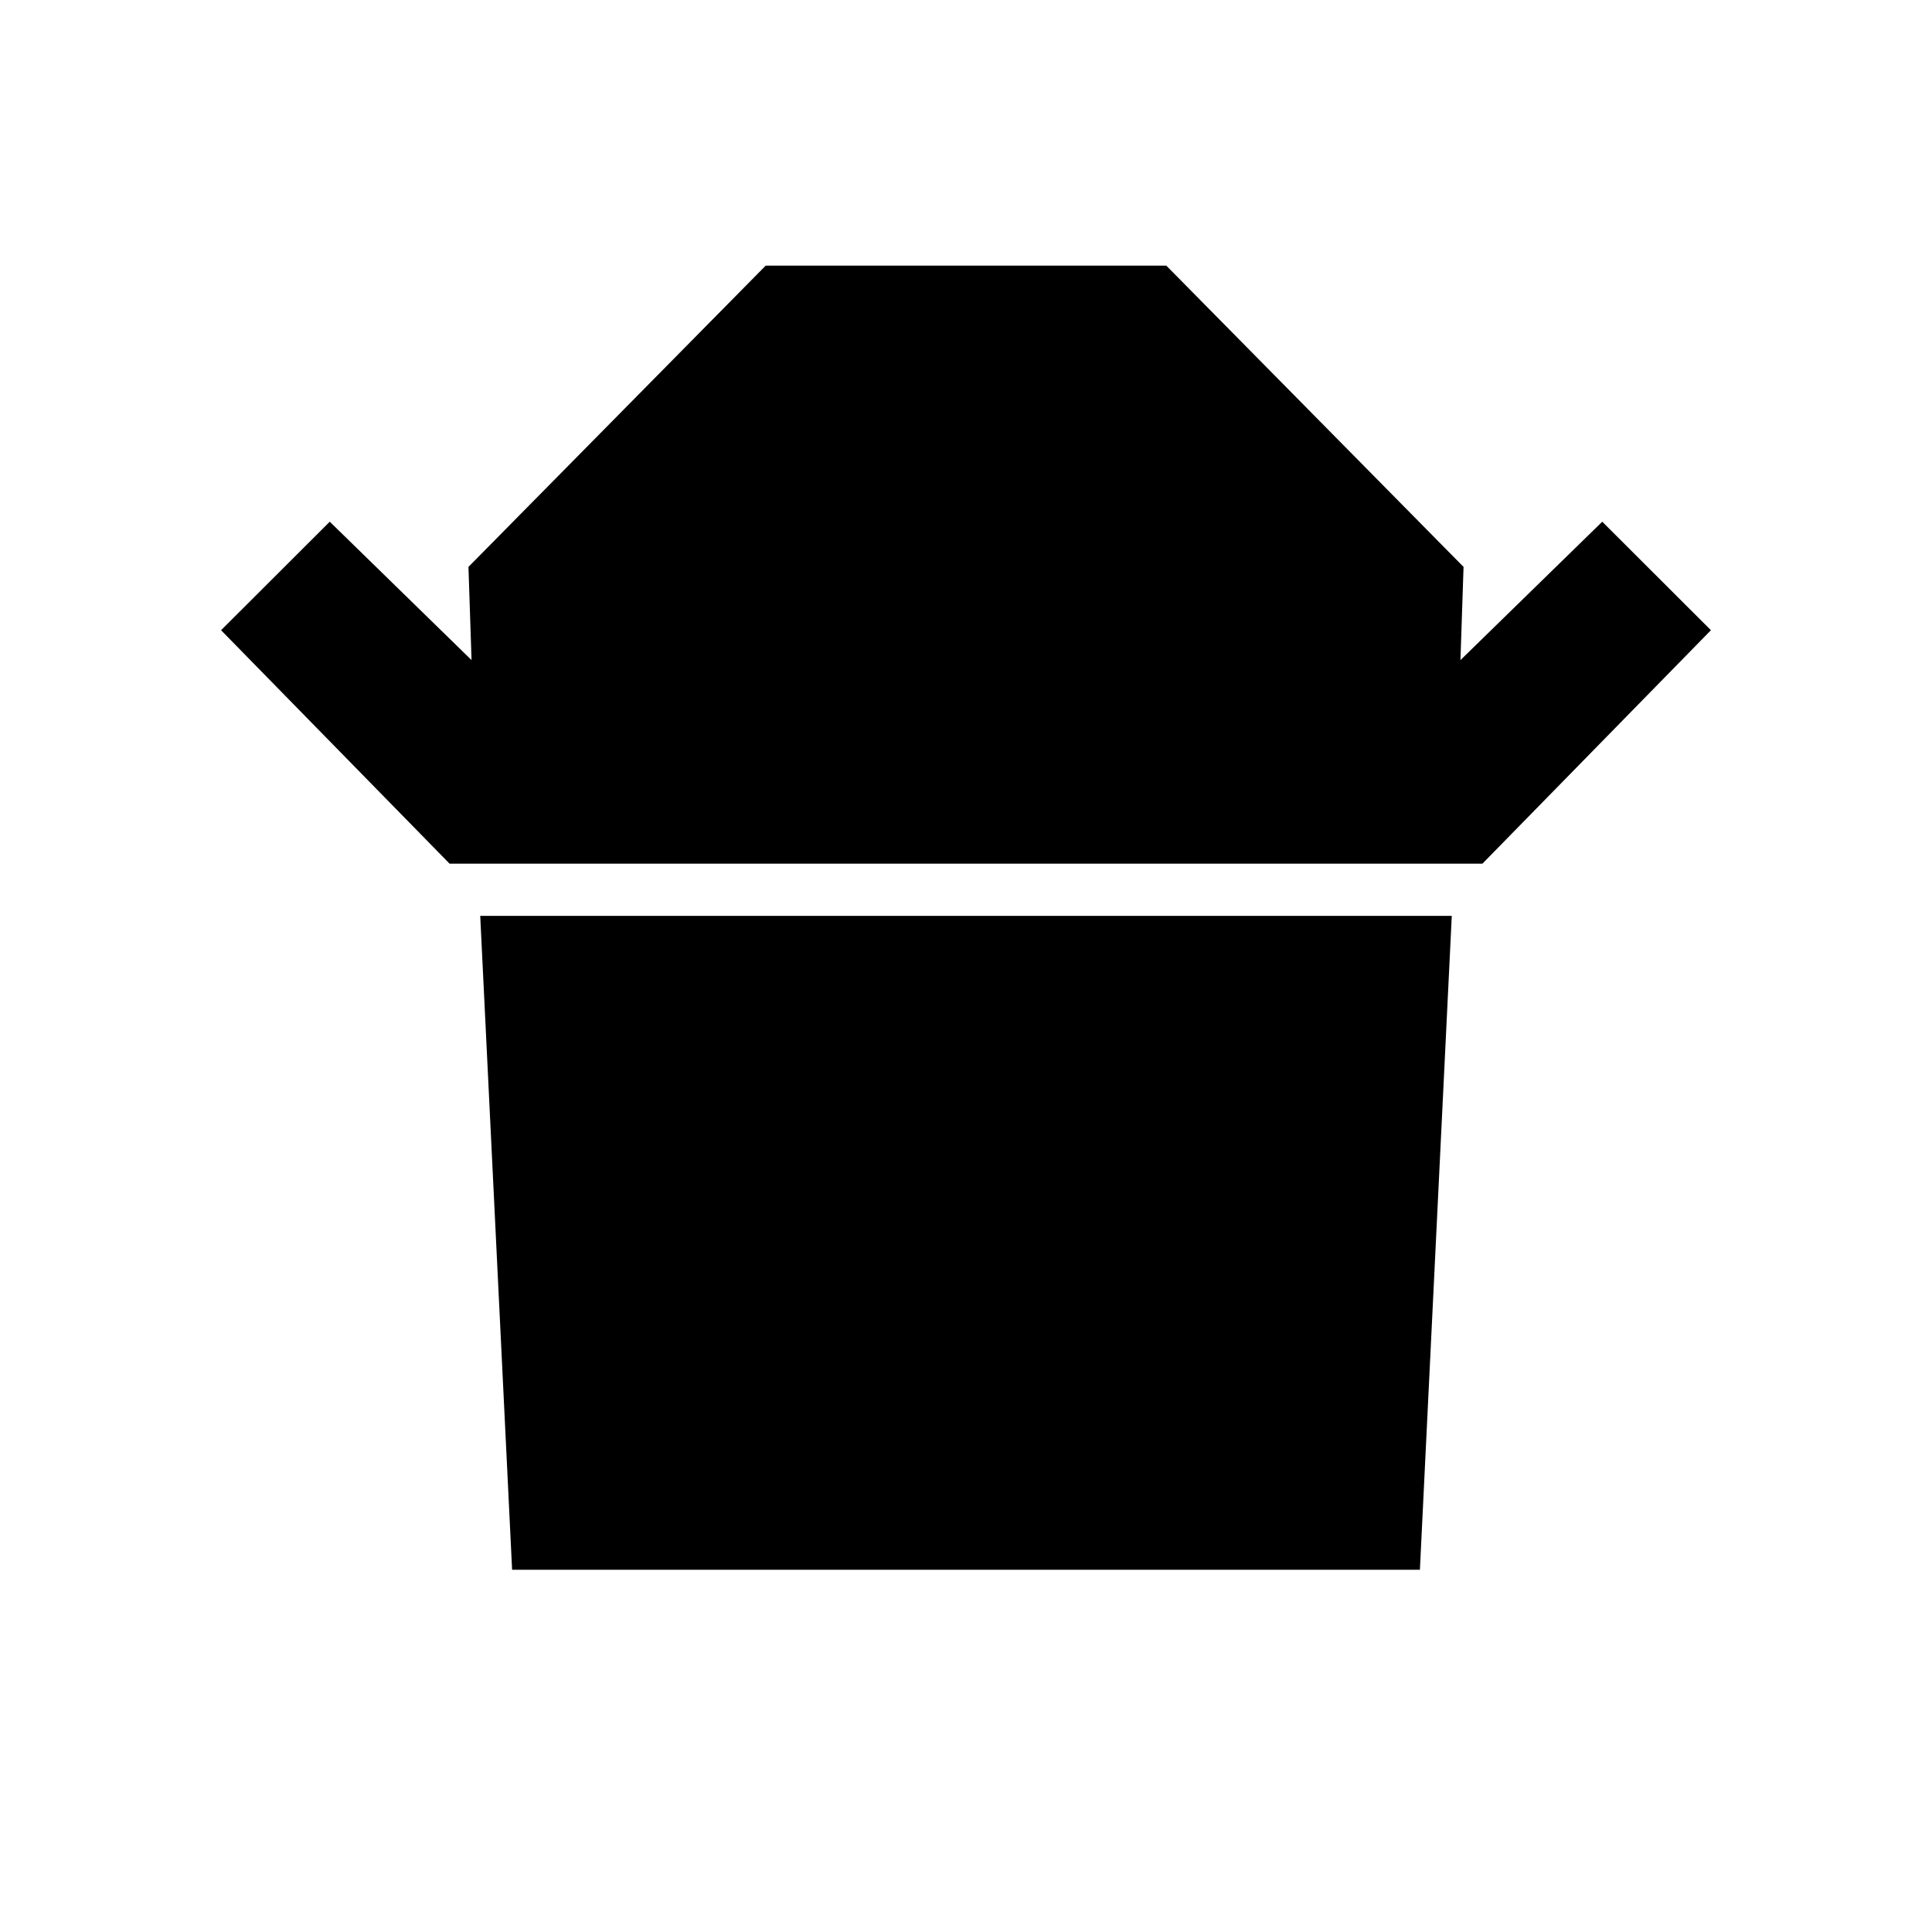 <svg xmlns="http://www.w3.org/2000/svg" height="20" viewBox="0 -960 960 960" width="20"><path d="m223.39-530.85-113.54-116 54-53.92L234.31-632l-1.54-46.31L380.46-828h199.08l147.69 149.69-1.54 46.31 70.46-68.77 54 53.92-113.54 116H223.39ZM254.46-180l-15.84-324.92h482.76L705.54-180H254.46Z"/></svg>